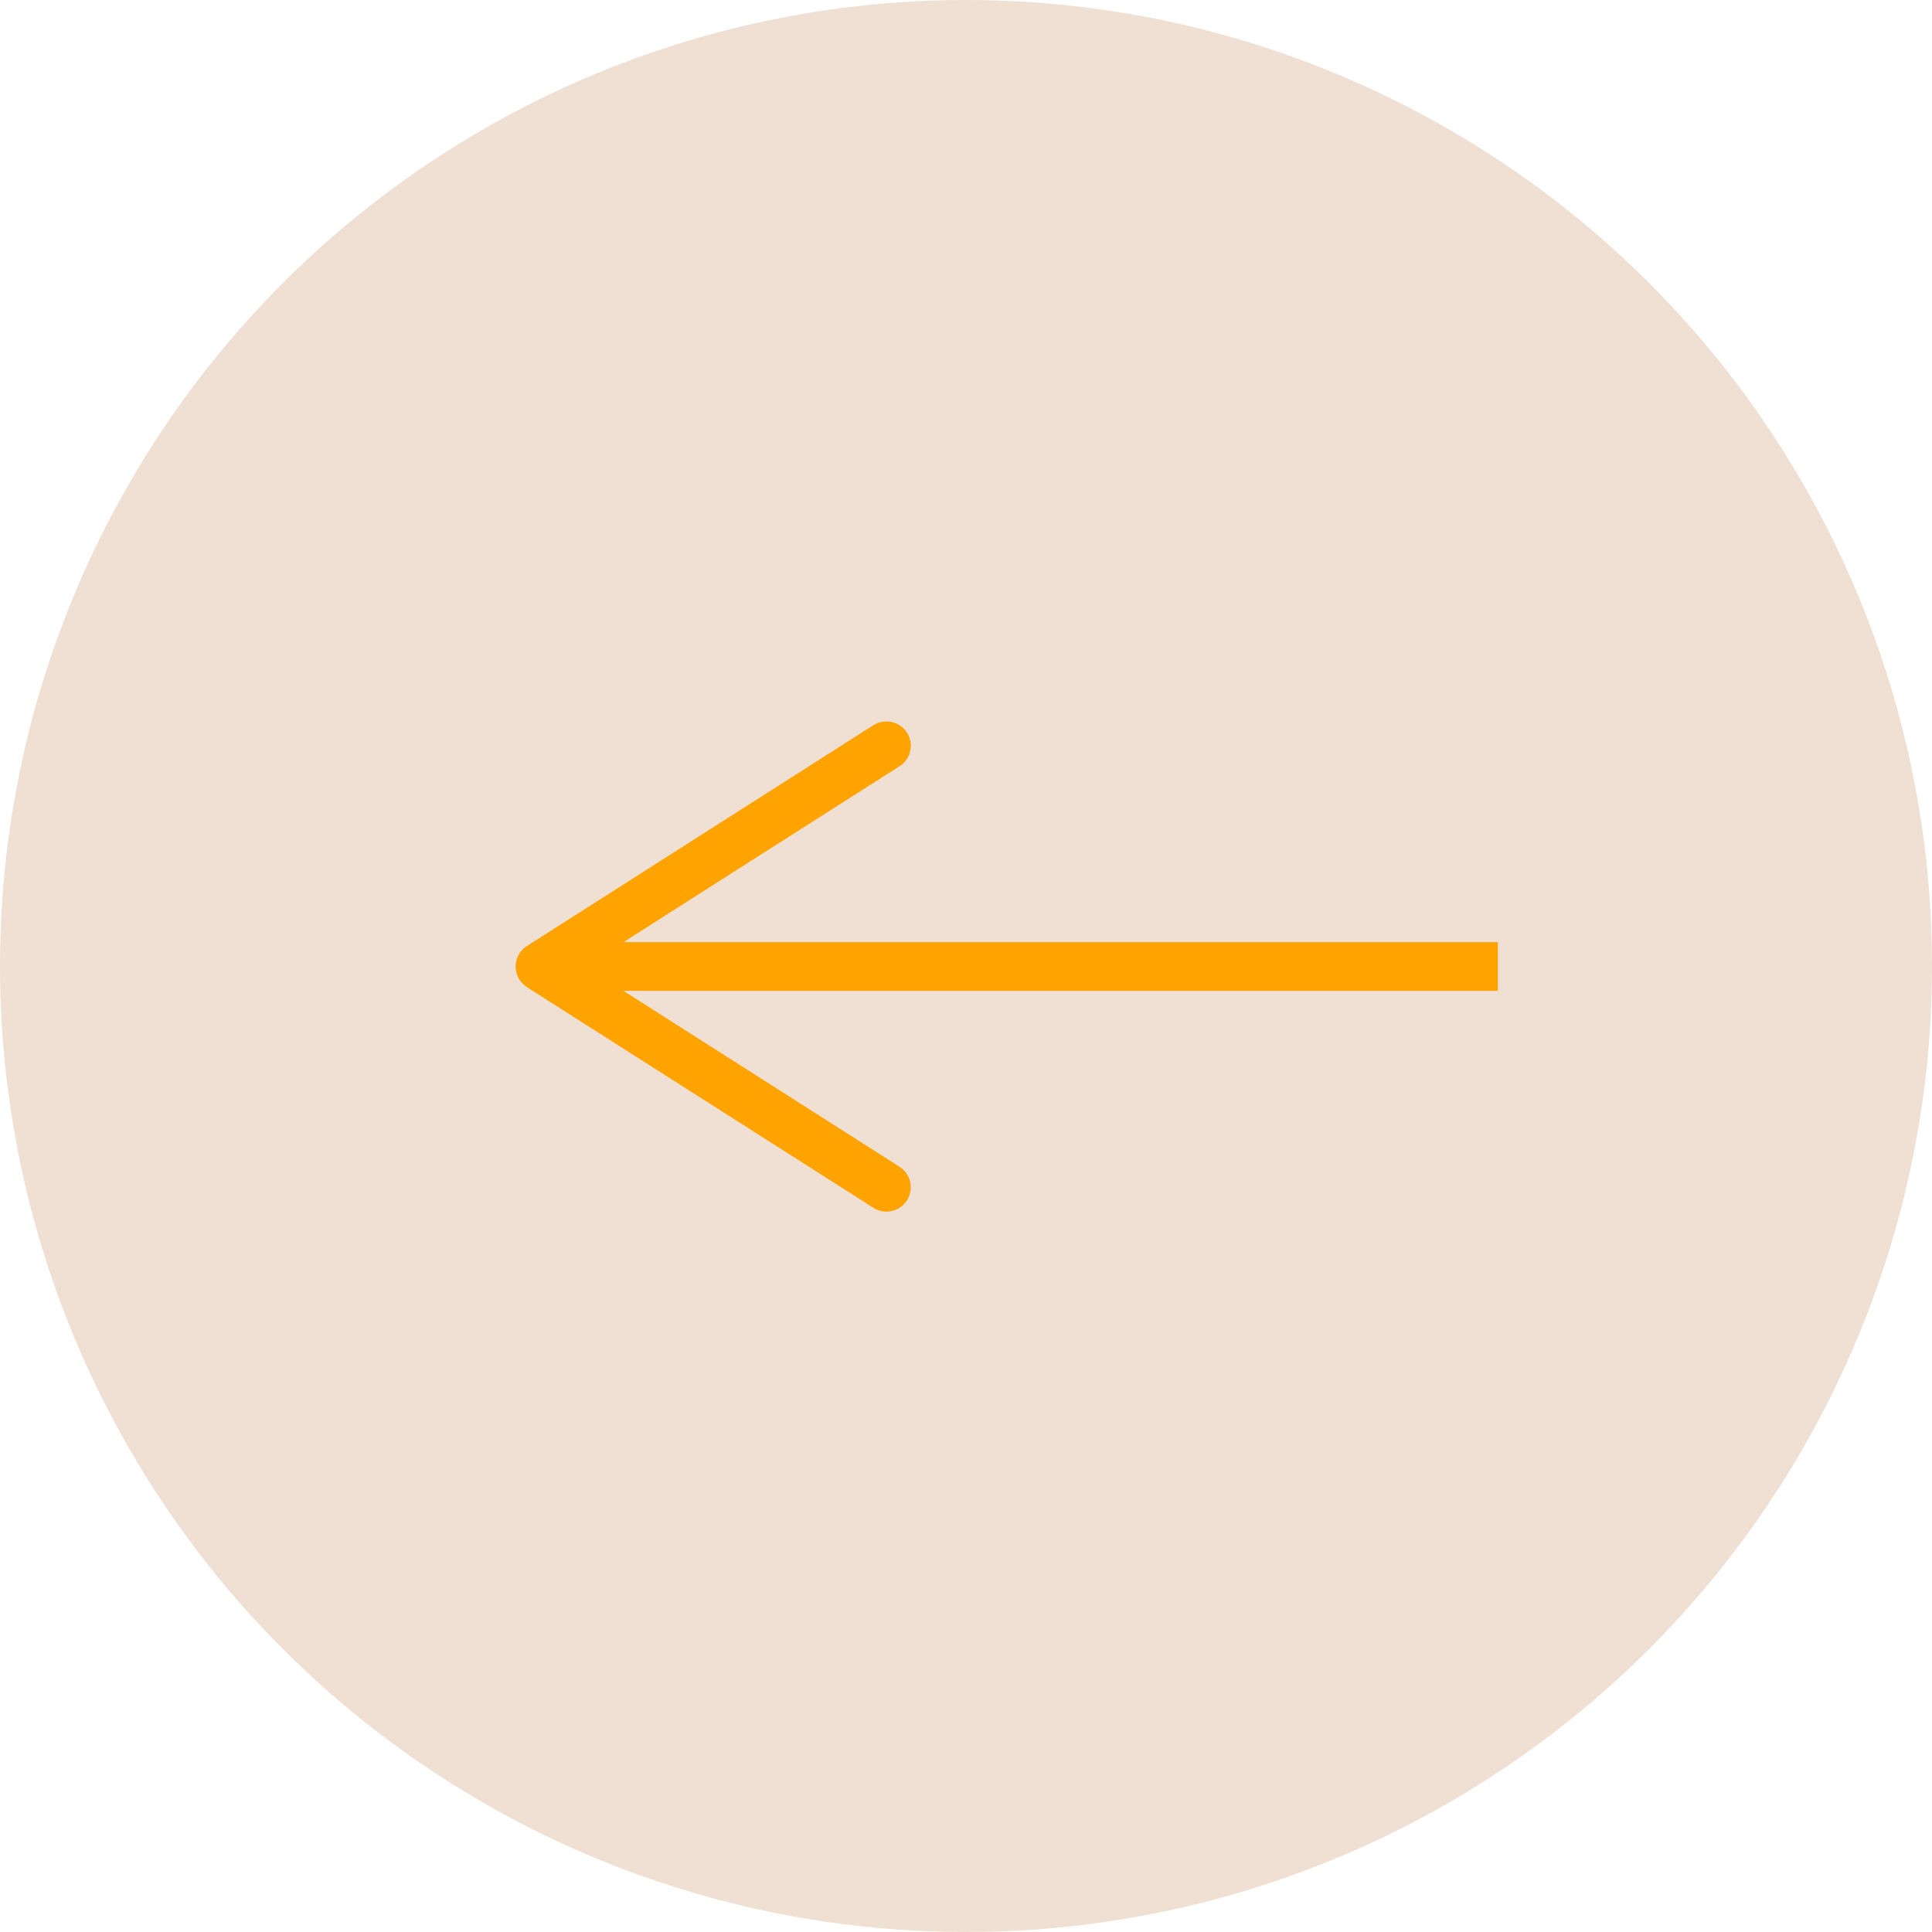 <svg xmlns="http://www.w3.org/2000/svg" viewBox="0 0 119 119"><defs><style>.cls-1{fill:#efe0d3;}.cls-2{fill:none;stroke:#ffa300;stroke-miterlimit:10;stroke-width:3px;}.cls-3{fill:#ffa300;}</style></defs><g id="Camada_2" data-name="Camada 2"><g id="Camada_1-2" data-name="Camada 1"><circle class="cls-1" cx="59.5" cy="59.5" r="59.5"/><line class="cls-2" x1="35.36" y1="59.53" x2="92.26" y2="59.53"/><path class="cls-3" d="M55.87,73.93a1.51,1.51,0,0,0-.47-2.07L36.05,59.53,55.4,47.2a1.5,1.5,0,0,0,.47-2.07,1.52,1.52,0,0,0-2.08-.46L32.45,58.27a1.49,1.49,0,0,0-.69,1.26,1.52,1.52,0,0,0,.69,1.27L53.79,74.39a1.5,1.5,0,0,0,.81.24A1.52,1.52,0,0,0,55.87,73.93Z"/></g></g></svg>